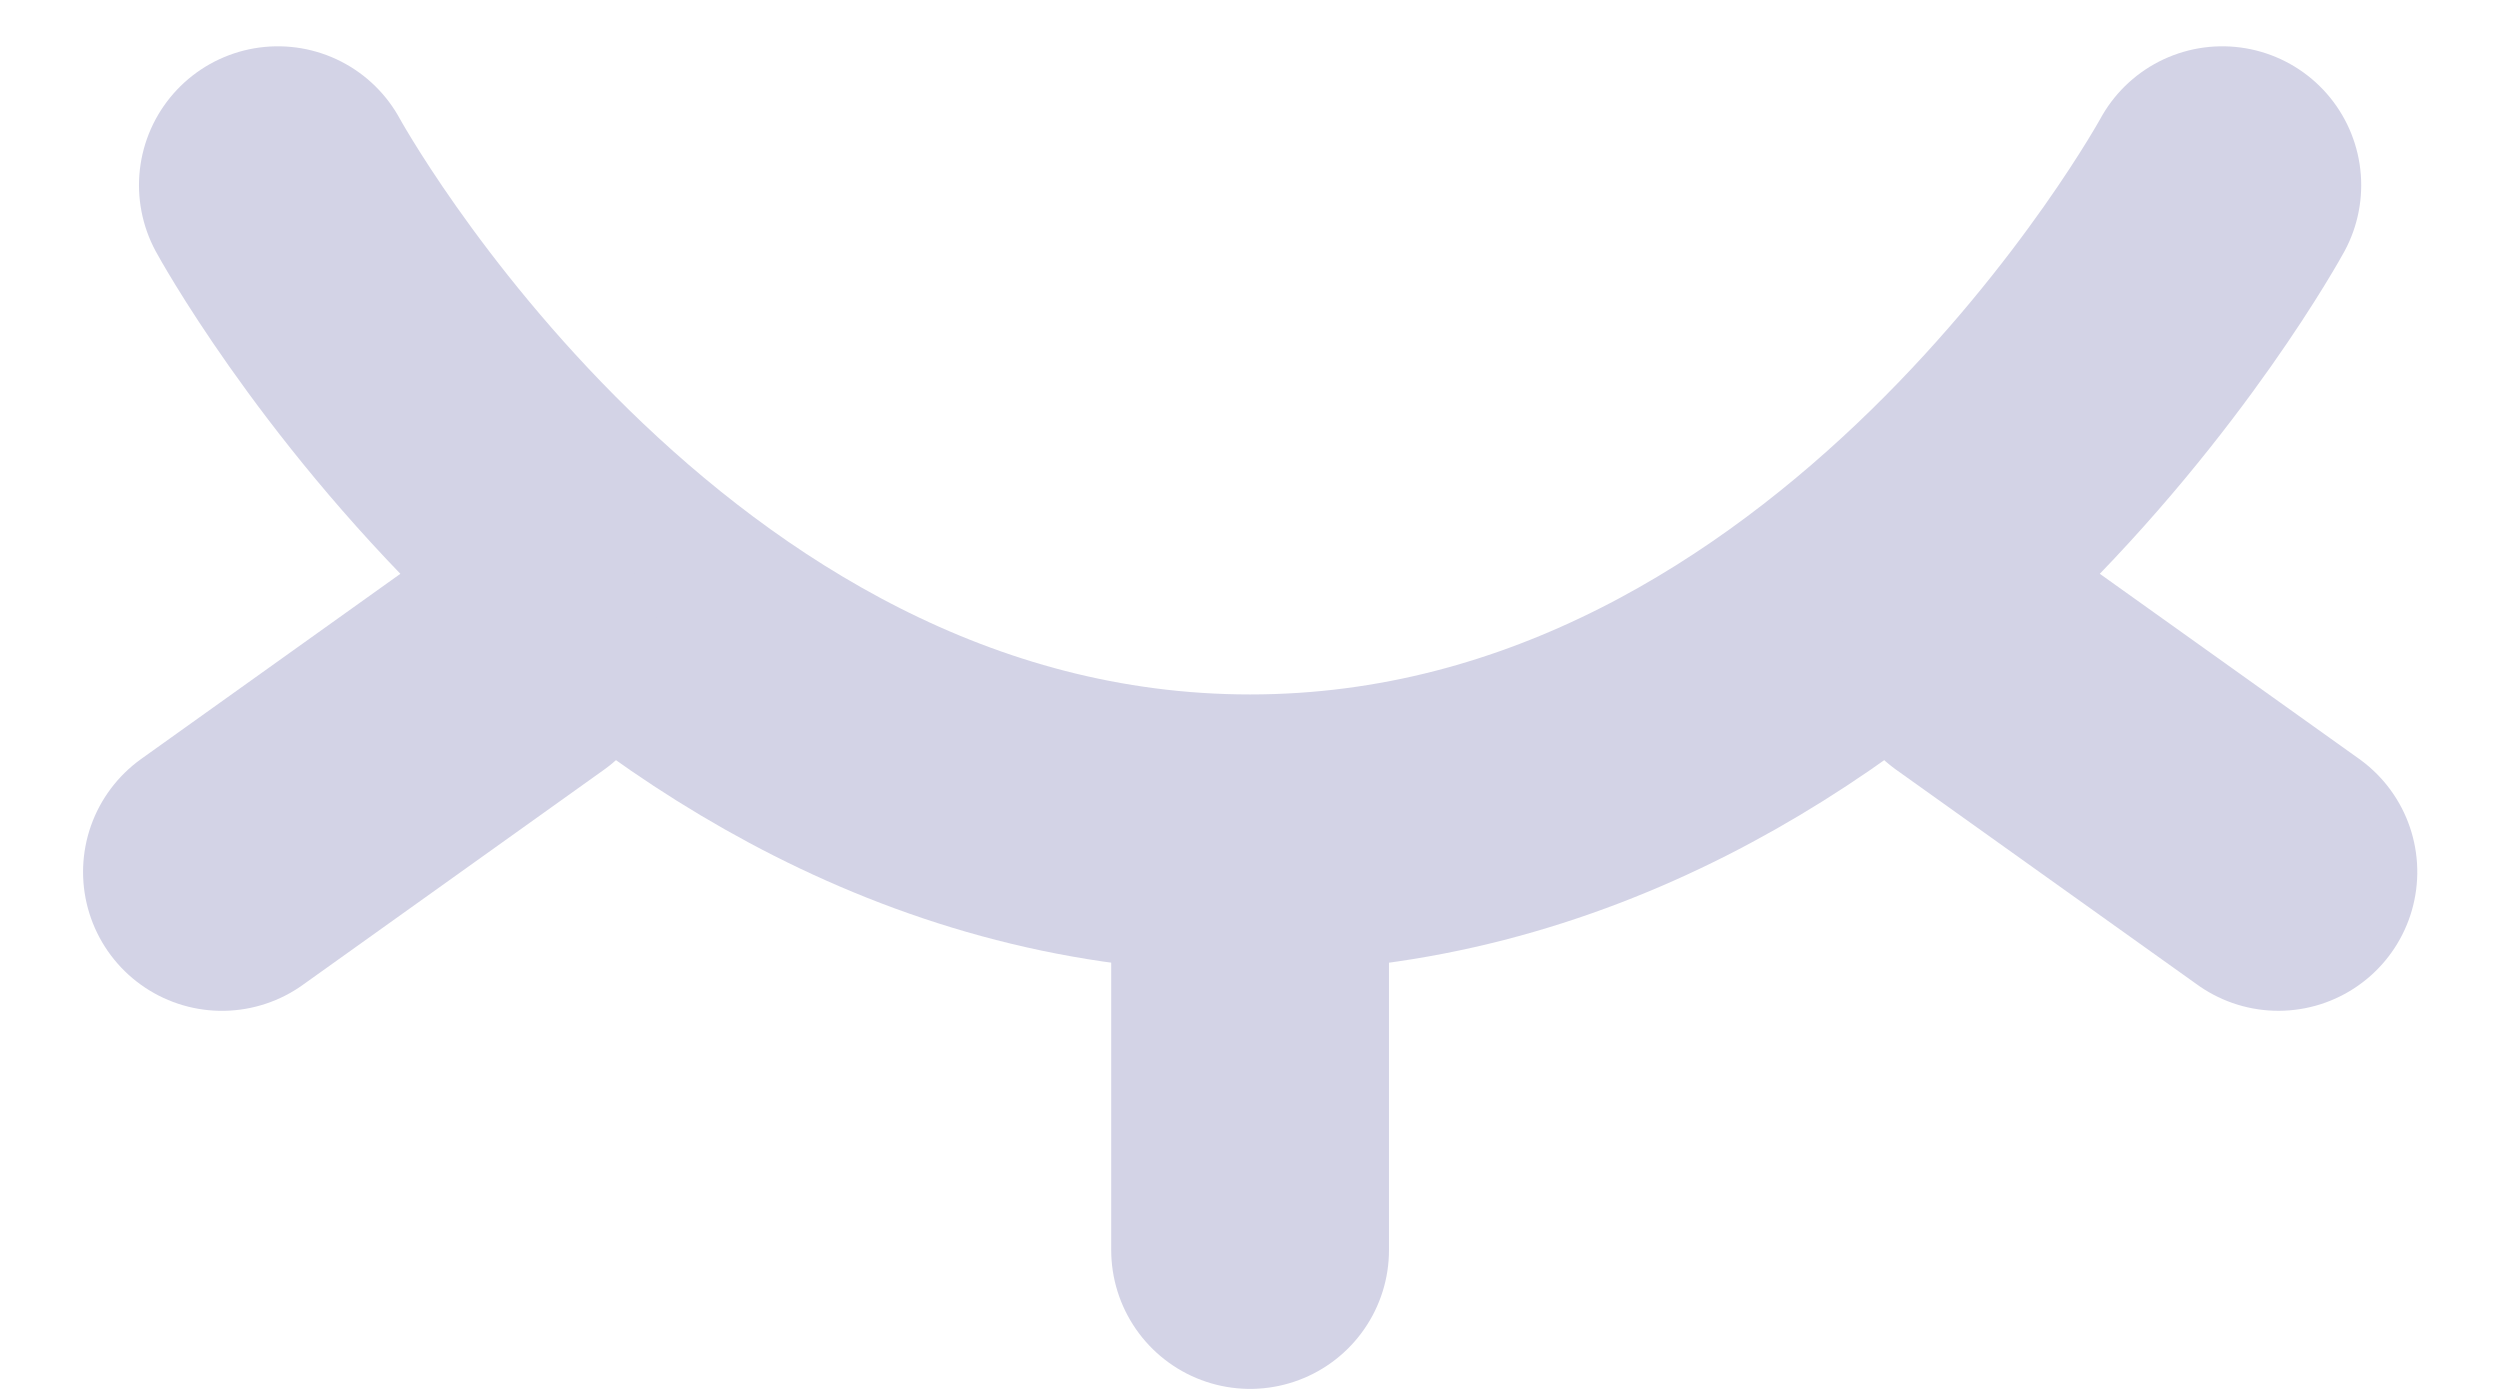 <svg width="27" height="15" viewBox="0 0 27 15" fill="none" xmlns="http://www.w3.org/2000/svg">
<path d="M3.001 2C3.001 2 6.819 9 13.501 9C20.183 9 24.001 2 24.001 2" stroke="#D3D3E6" stroke-width="3" stroke-linecap="round" stroke-linejoin="round"/>
<line x1="5.652" y1="7.092" x2="2.397" y2="9.417" stroke="#D3D3E6" stroke-width="3" stroke-linecap="round"/>
<line x1="1.5" y1="-1.5" x2="5.5" y2="-1.5" transform="matrix(0.814 0.581 0.581 -0.814 21.001 5)" stroke="#D3D3E6" stroke-width="3" stroke-linecap="round"/>
<line x1="13.501" y1="9.5" x2="13.501" y2="13.5" stroke="#D3D3E6" stroke-width="3" stroke-linecap="round"/>
</svg>
